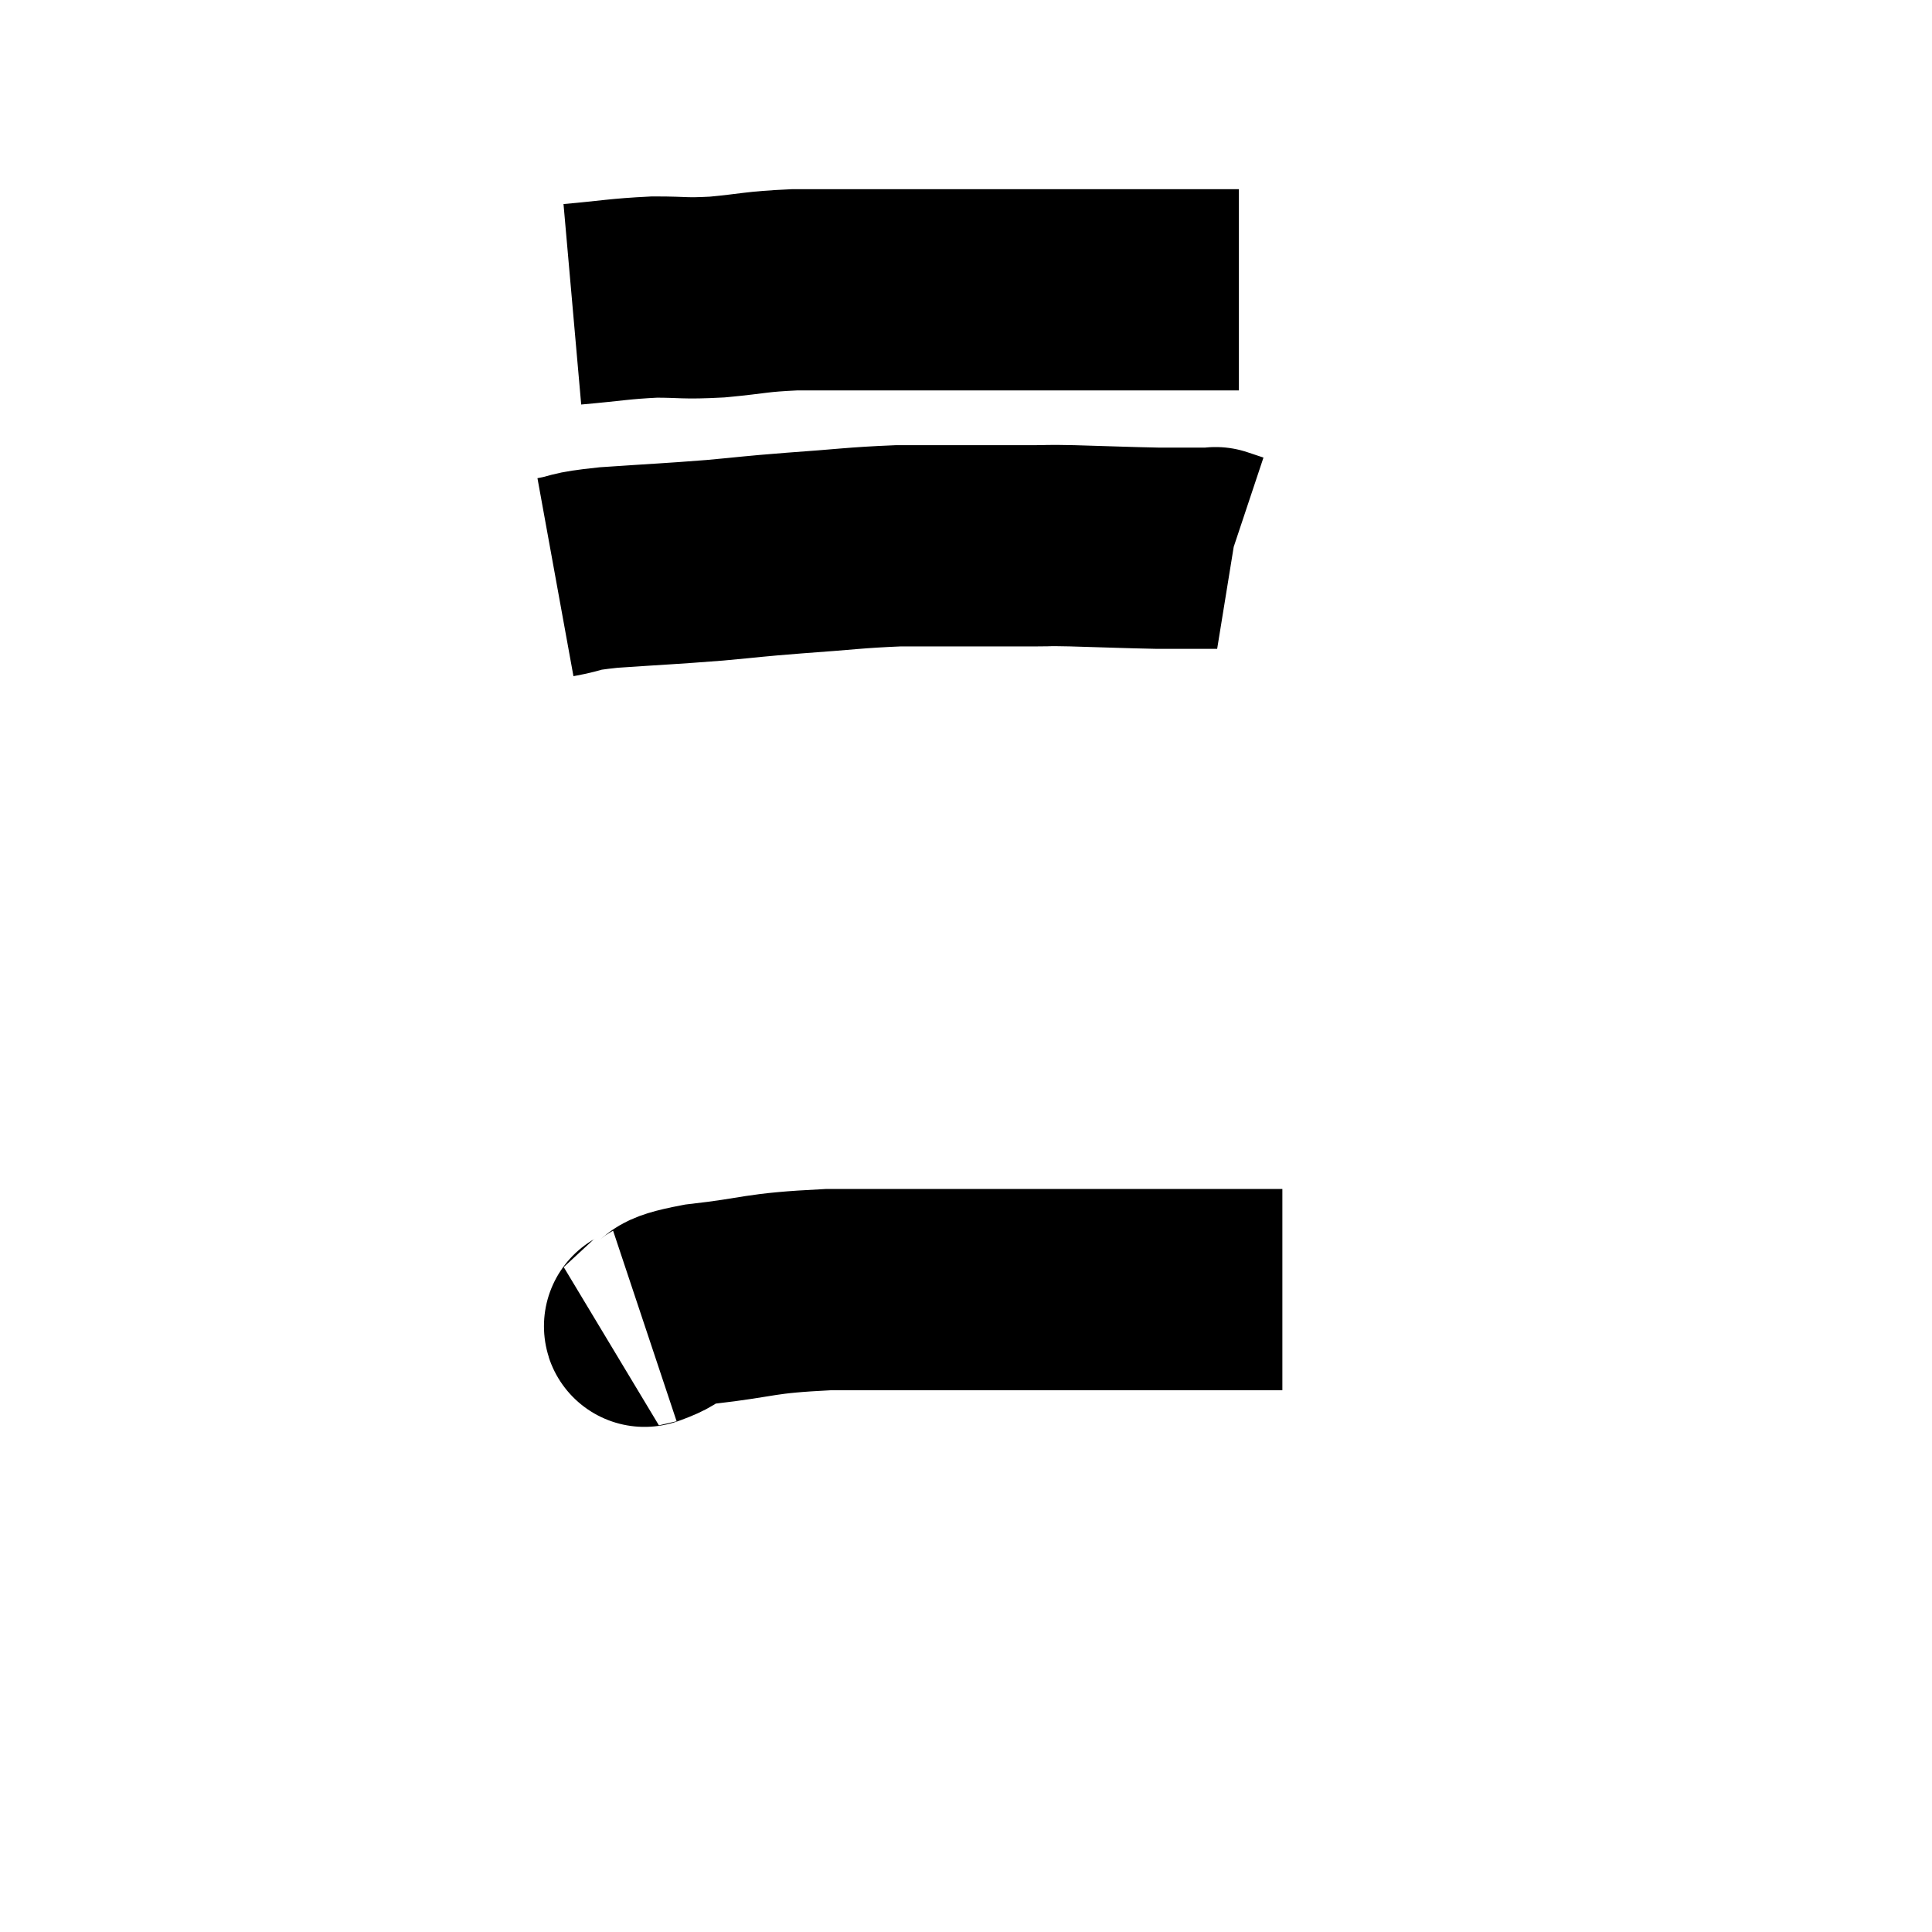 <svg width="48" height="48" viewBox="0 0 48 48" xmlns="http://www.w3.org/2000/svg"><path d="M 14.22 7.56 C 15.24 7.47, 15.36 7.425, 16.26 7.38 C 17.04 7.38, 16.95 7.425, 17.82 7.38 C 18.78 7.29, 18.75 7.245, 19.74 7.2 C 20.76 7.2, 20.82 7.2, 21.78 7.2 C 22.68 7.2, 22.74 7.2, 23.58 7.2 C 24.36 7.2, 24.375 7.2, 25.14 7.2 C 25.89 7.2, 25.845 7.2, 26.64 7.2 C 27.48 7.2, 27.705 7.2, 28.32 7.2 C 28.71 7.2, 28.68 7.2, 29.1 7.2 C 29.55 7.2, 29.655 7.2, 30 7.2 C 30.24 7.2, 30.285 7.2, 30.48 7.2 L 30.78 7.2" fill="none" stroke="black" stroke-width="5"></path><path d="M 13.8 14.34 C 14.46 14.22, 14.13 14.205, 15.12 14.1 C 16.44 14.01, 16.605 14.01, 17.76 13.92 C 18.75 13.83, 18.6 13.83, 19.74 13.74 C 21.03 13.65, 21.225 13.605, 22.32 13.56 C 23.22 13.56, 23.265 13.56, 24.12 13.56 C 24.93 13.56, 25.11 13.56, 25.74 13.56 C 26.19 13.56, 25.89 13.545, 26.64 13.56 C 27.69 13.59, 27.99 13.605, 28.74 13.62 C 29.19 13.62, 29.295 13.62, 29.64 13.62 C 29.88 13.62, 29.97 13.62, 30.12 13.62 C 30.18 13.62, 30.21 13.62, 30.24 13.62 C 30.24 13.62, 30.15 13.59, 30.24 13.62 C 30.42 13.68, 30.51 13.71, 30.6 13.74 L 30.6 13.74" fill="none" stroke="black" stroke-width="5"></path><path d="M 16.02 32.94 C 16.11 32.91, 15.855 33.015, 16.2 32.88 C 16.8 32.64, 16.305 32.61, 17.4 32.4 C 18.99 32.22, 18.765 32.13, 20.58 32.04 C 22.62 32.04, 23.025 32.04, 24.66 32.04 C 25.89 32.04, 25.905 32.04, 27.12 32.04 C 28.32 32.04, 28.56 32.04, 29.52 32.04 C 30.24 32.04, 30.405 32.04, 30.96 32.04 C 31.35 32.04, 31.515 32.04, 31.74 32.04 C 31.8 32.04, 31.83 32.04, 31.86 32.04 C 31.86 32.04, 31.86 32.04, 31.86 32.04 C 31.86 32.04, 31.86 32.04, 31.86 32.04 L 31.86 32.04" fill="none" stroke="black" stroke-width="5"></path></svg>
